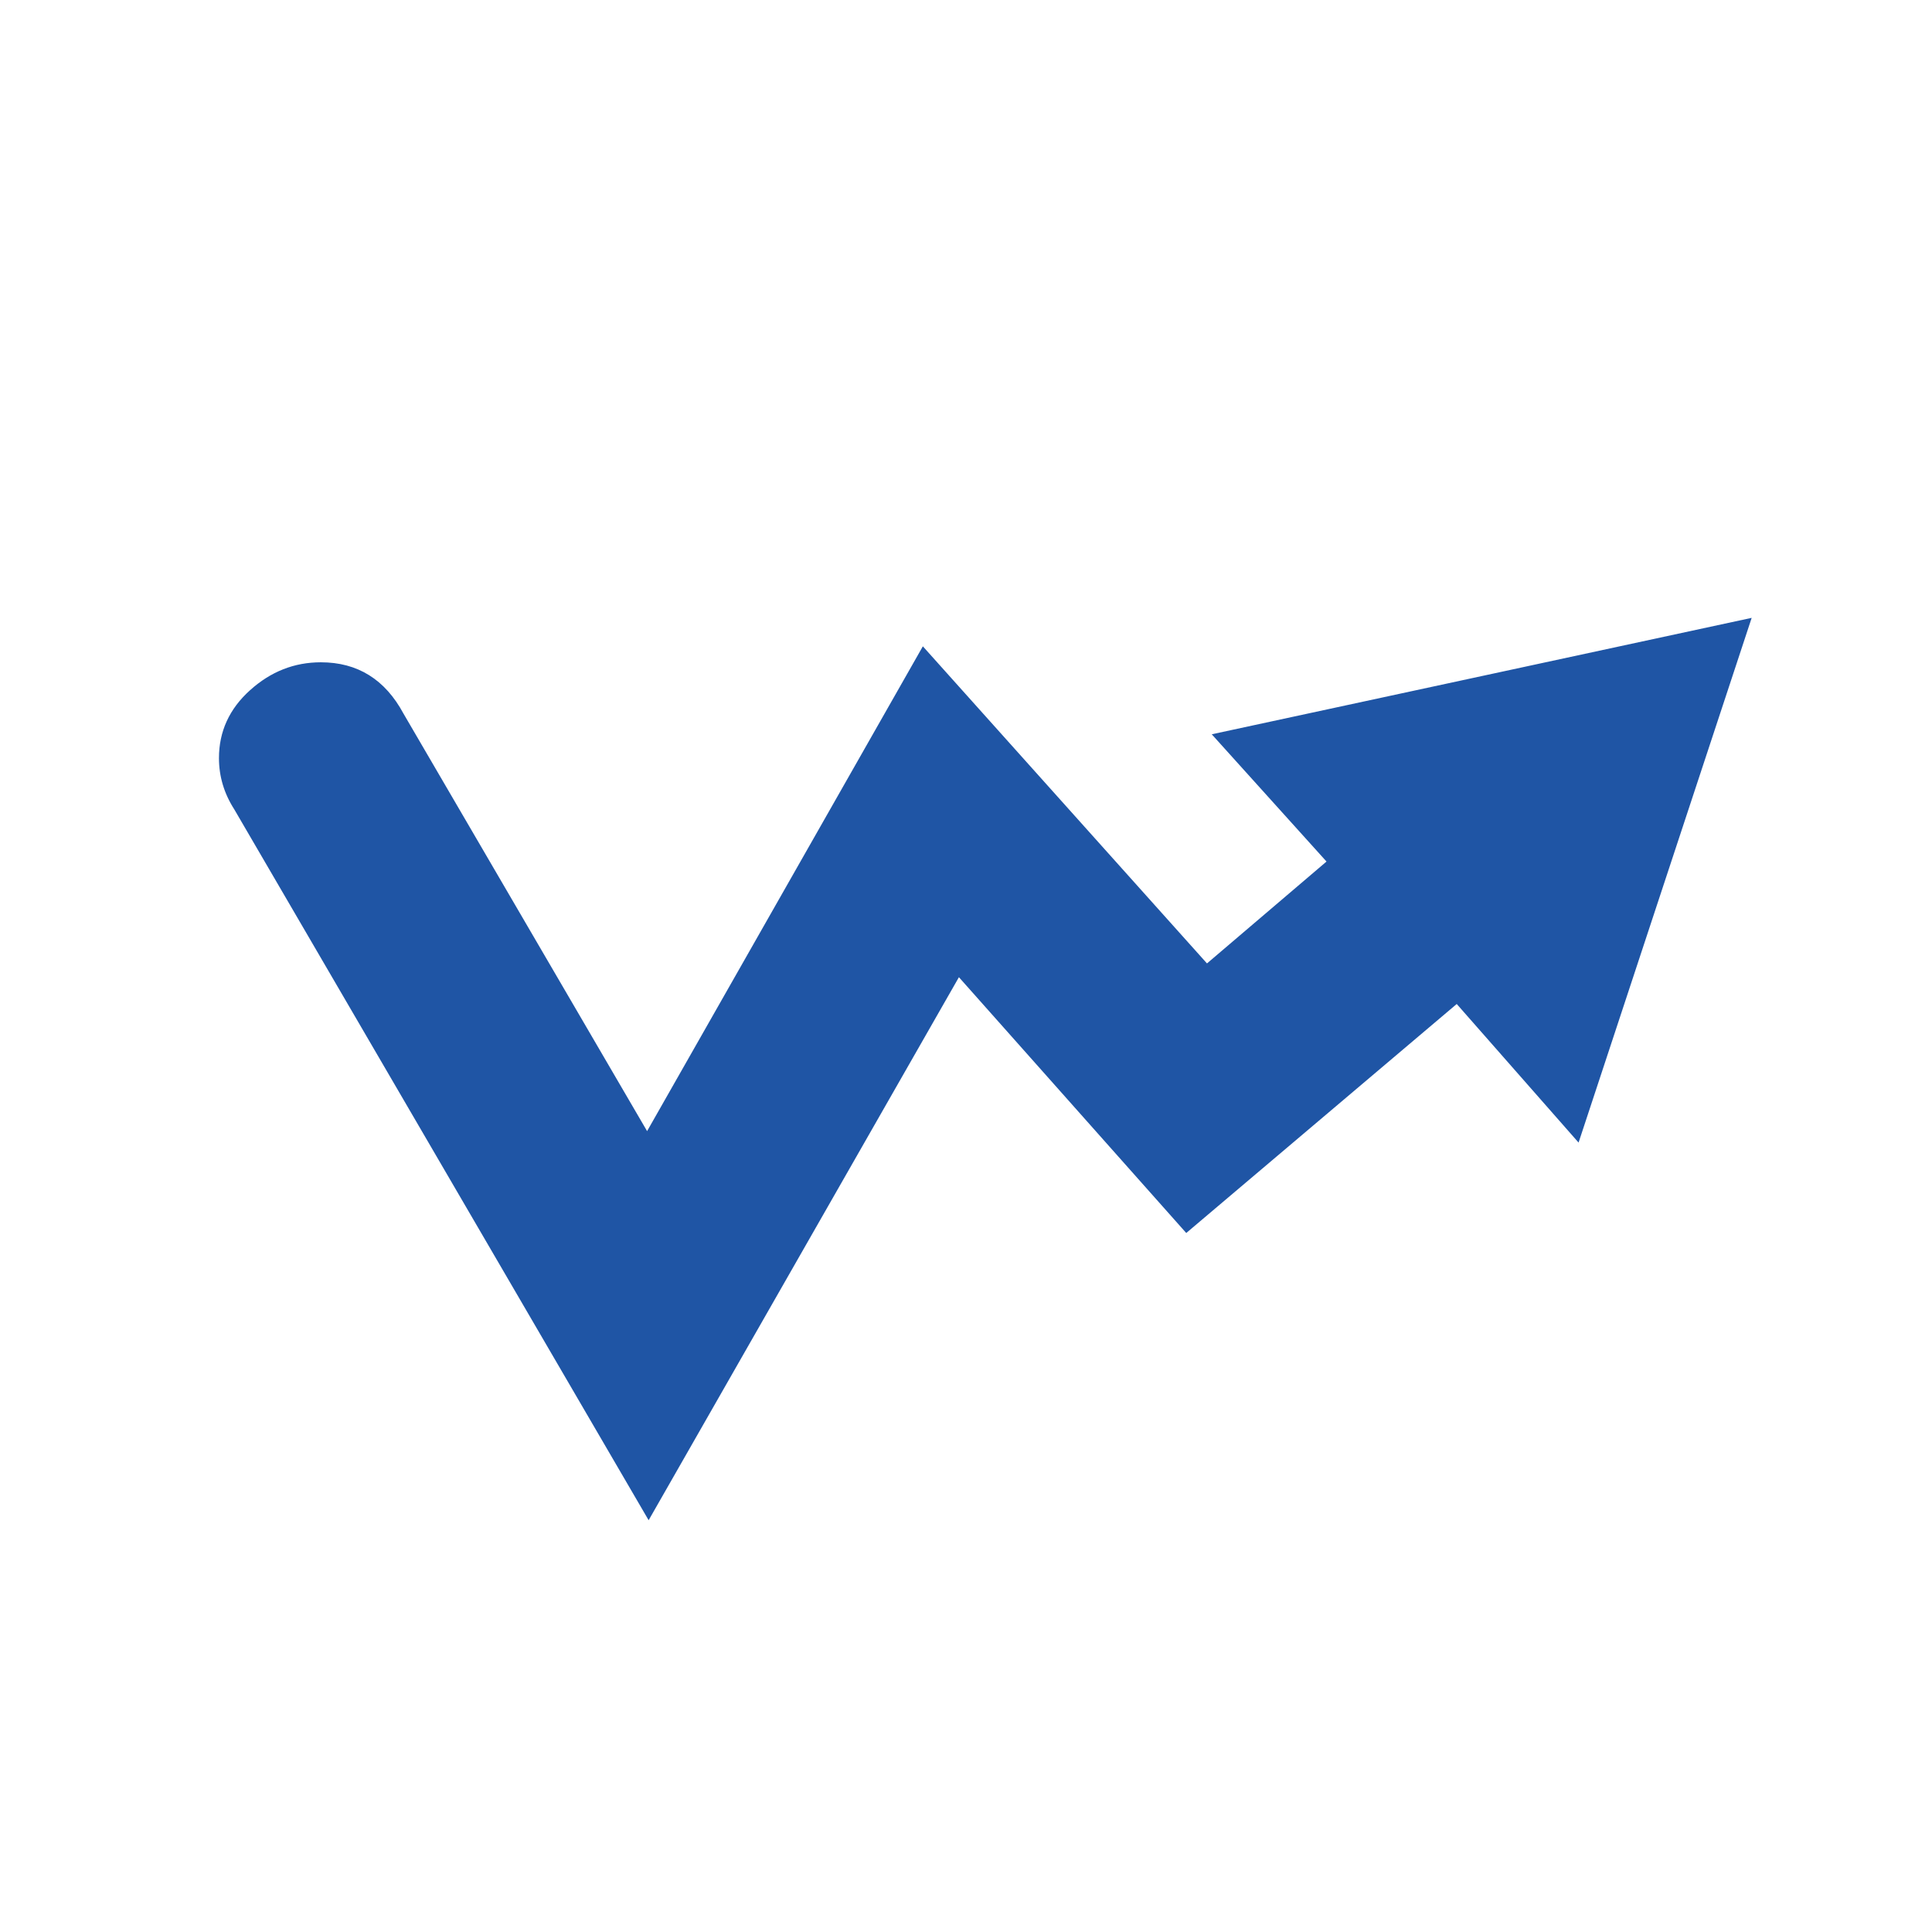 <svg fill="rgb(31, 85, 165)" focusable="false" xmlns="http://www.w3.org/2000/svg" viewBox="0 0 15 15">
  <path stroke="none" d="M12.256 8.871l-.946-1.076-2.1 1.778-1.765-1.986-2.409 4.216-3.217-5.519c-.079-.123-.119-.256-.119-.398 0-.206.08-.382.241-.527.161-.145.344-.217.55-.217.285 0 .499.133.642.399l1.891 3.241 2.141-3.764L9.371 7.48l.928-.791-.891-.988 4.192-.904-1.344 4.074z"></path>
</svg>